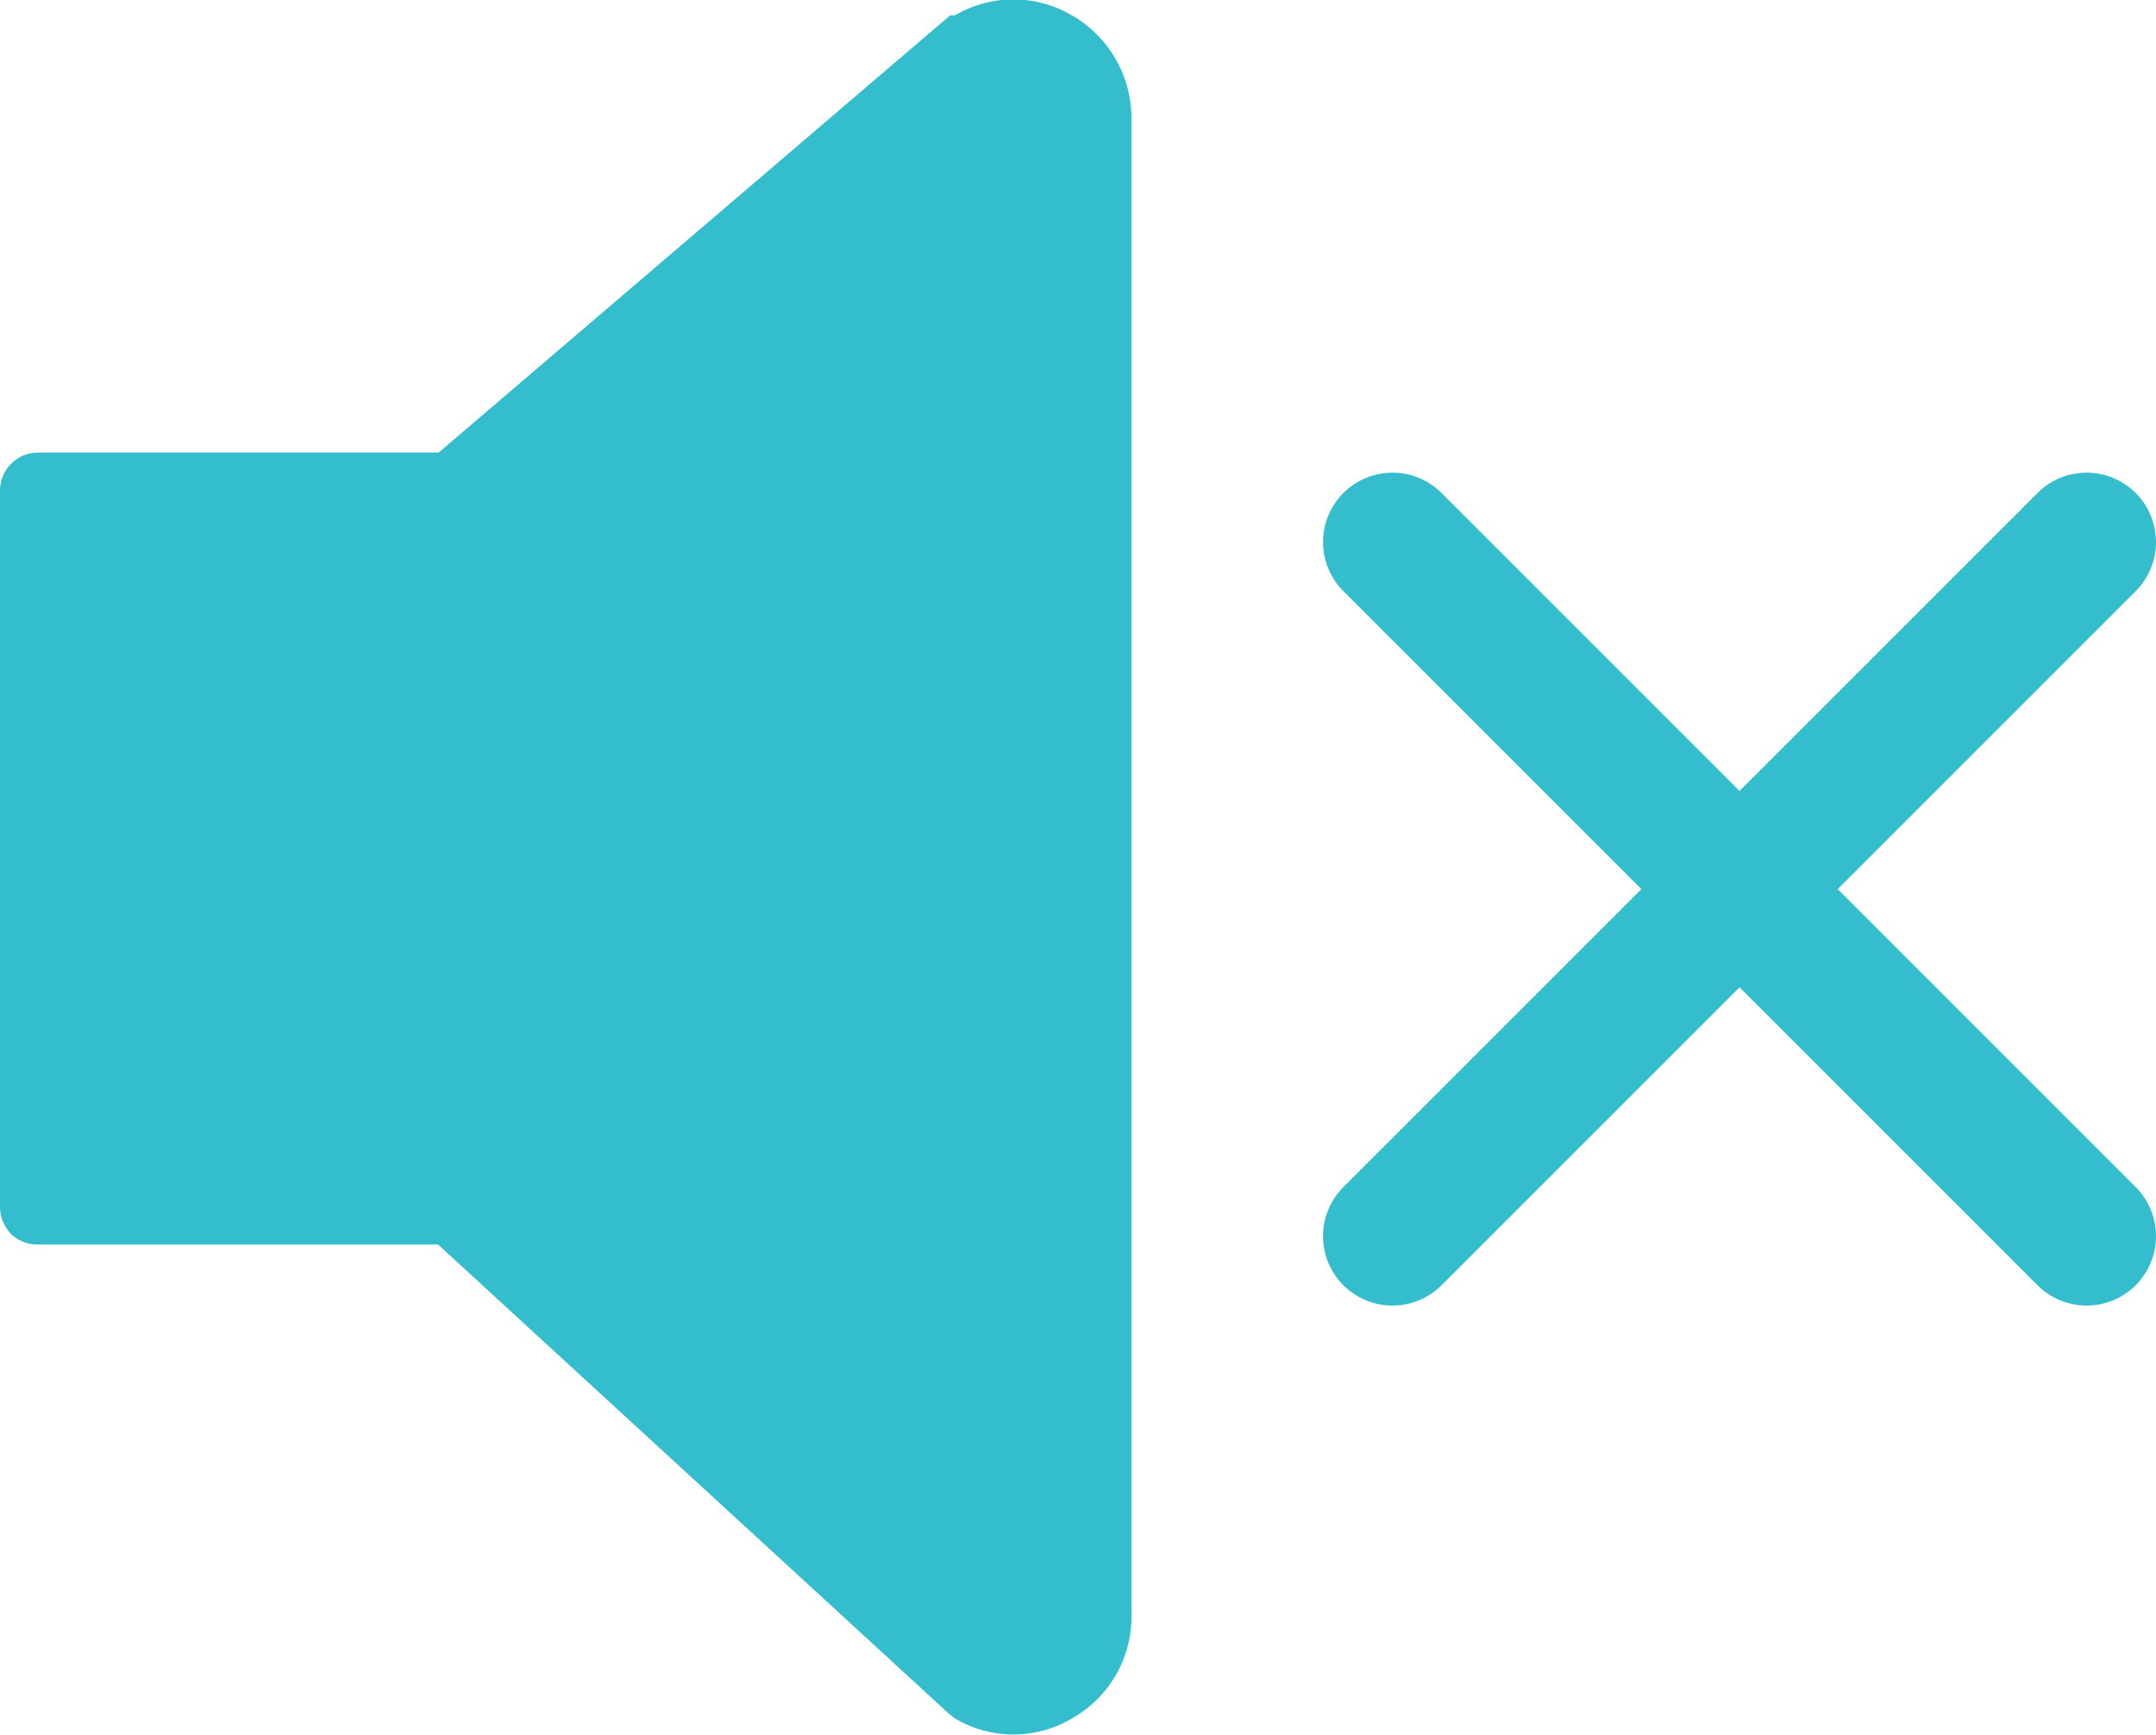 <svg xmlns="http://www.w3.org/2000/svg" width="31.06" height="25" viewBox="0 0 31.06 25"><defs><style>.cls-1{fill:#33bdcd;}.cls-2{fill:none;stroke:#33bdcd;stroke-linecap:round;stroke-miterlimit:10;stroke-width:2px;}</style></defs><g id="Layer_2" data-name="Layer 2"><g id="page-02"><path class="cls-1" d="M15.44.22a1.66,1.66,0,0,0-1.68,0l-.07,0L6.32,6.52H.54A.55.55,0,0,0,0,7.07V17.39a.57.57,0,0,0,.16.39.54.54,0,0,0,.38.15H6.31l7.36,6.76.09.07a1.65,1.65,0,0,0,1.68,0,1.68,1.68,0,0,0,.86-1.5V1.72A1.71,1.71,0,0,0,15.44.22Z"/><line class="cls-2" x1="20.06" y1="7.81" x2="30.06" y2="17.81"/><line class="cls-2" x1="30.06" y1="7.81" x2="20.06" y2="17.81"/></g></g></svg>
